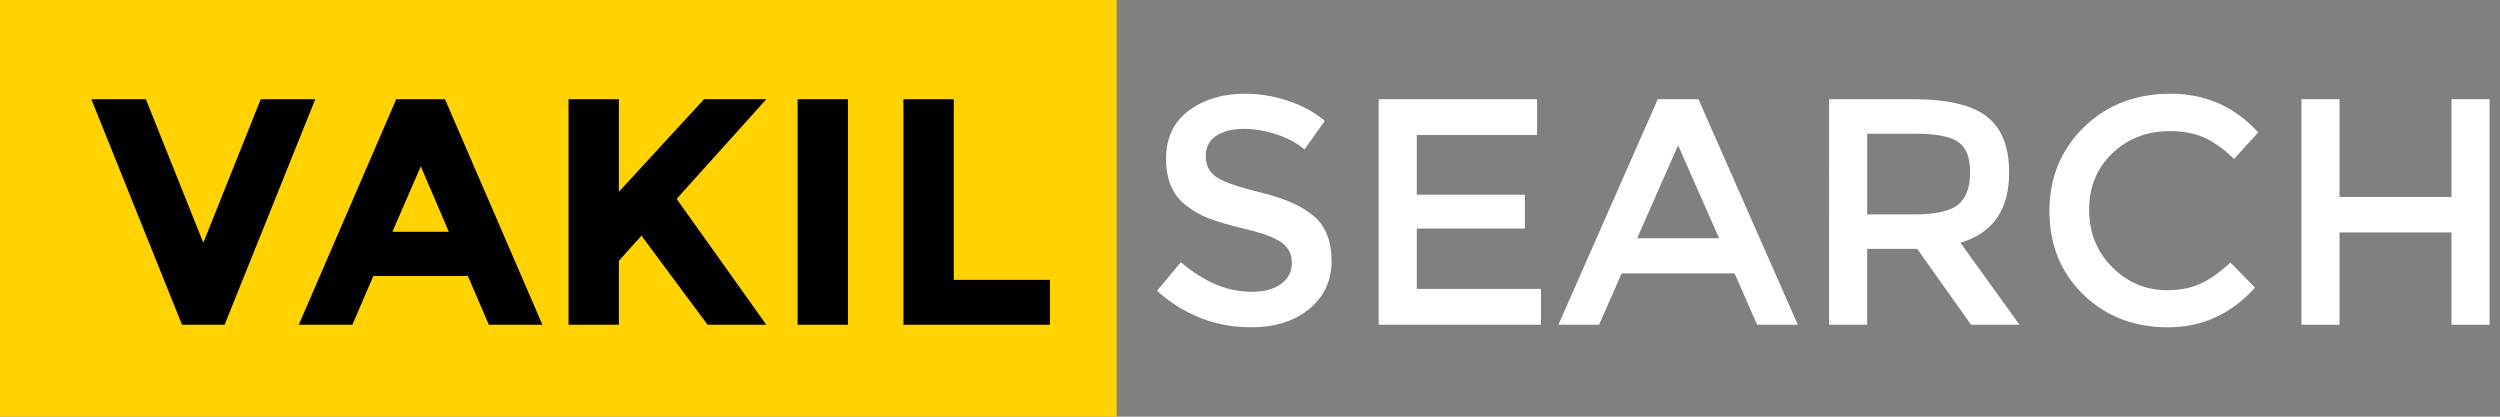 <?xml version="1.0" encoding="utf-8"?>
<!-- Generator: Adobe Illustrator 16.0.0, SVG Export Plug-In . SVG Version: 6.00 Build 0)  -->
<!DOCTYPE svg PUBLIC "-//W3C//DTD SVG 1.1//EN" "http://www.w3.org/Graphics/SVG/1.1/DTD/svg11.dtd">
<svg version="1.1" id="Layer_1" xmlns="http://www.w3.org/2000/svg" xmlns:xlink="http://www.w3.org/1999/xlink" x="0px" y="0px"
	 width="300px" height="50px" viewBox="0 0 300 50" enable-background="new 0 0 300 50" xml:space="preserve">
<rect x="0" y="0" width="300" height="50" fill="#808080" stroke="none"/>
<g>
	<rect fill="#FFD200" width="134" height="50"/>
	<g>
		<path d="M24.397,29.132l6.892-17.229h6.543l-10.88,27.066h-5.11l-10.88-27.066h6.543L24.397,29.132z"/>
		<path d="M58.662,38.969l-2.517-5.849H44.801l-2.517,5.849h-6.428L47.55,11.903h5.846l11.693,27.066H58.662z M50.493,19.957
			l-3.408,7.859h6.776L50.493,19.957z"/>
		<path d="M68.225,11.903h6.04v11.112l10.221-11.112h7.473L81.195,23.867c0.929,1.292,2.645,3.697,5.149,7.221
			c2.503,3.523,4.375,6.148,5.614,7.881h-7.047l-7.936-10.689l-2.71,3.021v7.668h-6.04V11.903z"/>
		<path d="M95.714,11.903h6.04v27.066h-6.04V11.903z"/>
		<path d="M108.413,38.969V11.903h6.04v21.682h11.539v5.384H108.413z"/>
		<path fill="#FFFFFF" d="M149.24,15.466c-1.33,0-2.419,0.27-3.271,0.812c-0.852,0.542-1.278,1.362-1.278,2.458
			c0,1.097,0.426,1.936,1.278,2.516c0.852,0.582,2.665,1.207,5.44,1.878c2.772,0.672,4.864,1.614,6.272,2.826
			c1.405,1.215,2.108,3,2.108,5.362c0,2.361-0.892,4.279-2.672,5.75c-1.781,1.472-4.118,2.207-7.007,2.207
			c-4.234,0-7.989-1.459-11.268-4.375l2.866-3.445c2.735,2.375,5.575,3.562,8.518,3.562c1.47,0,2.638-0.315,3.503-0.949
			c0.863-0.633,1.297-1.473,1.297-2.516c0-1.047-0.407-1.859-1.221-2.439c-0.812-0.582-2.213-1.11-4.2-1.588
			c-1.989-0.478-3.499-0.916-4.531-1.316c-1.032-0.398-1.949-0.922-2.748-1.568c-1.602-1.213-2.401-3.071-2.401-5.575
			c0-2.503,0.91-4.434,2.73-5.789c1.82-1.354,4.071-2.033,6.757-2.033c1.729,0,3.443,0.284,5.148,0.852
			c1.703,0.568,3.174,1.368,4.414,2.4l-2.438,3.446c-0.804-0.721-1.886-1.316-3.254-1.78
			C151.918,15.698,150.568,15.466,149.24,15.466z"/>
		<path fill="#FFFFFF" d="M184.453,11.903V16.2h-14.439v7.163h12.969v4.065h-12.969v7.24h14.904v4.299h-19.477V11.903H184.453z"/>
		<path fill="#FFFFFF" d="M194.598,32.811l-2.709,6.158h-4.879l11.924-27.066h4.879l11.926,27.066h-4.879l-2.709-6.158H194.598z
			 M206.29,28.59l-4.917-11.15l-4.916,11.15H206.29z"/>
		<path fill="#FFFFFF" d="M241.098,20.691c0,4.467-1.949,7.28-5.847,8.44l7.085,9.836h-5.809l-6.465-9.1h-6.002v9.1h-4.568V11.903
			h10.066c4.131,0,7.084,0.697,8.866,2.091C240.207,15.387,241.098,17.62,241.098,20.691z M235.02,24.525
			c0.928-0.801,1.394-2.084,1.394-3.853c0-1.768-0.479-2.981-1.433-3.64c-0.955-0.659-2.658-0.987-5.11-0.987h-5.808v9.68h5.689
			C232.333,25.725,234.09,25.325,235.02,24.525z"/>
		<path fill="#FFFFFF" d="M260.031,34.824c1.572,0,2.928-0.266,4.064-0.795c1.135-0.528,2.321-1.373,3.561-2.534l2.943,3.021
			c-2.863,3.174-6.344,4.762-10.435,4.762c-4.093,0-7.485-1.316-10.185-3.948c-2.696-2.636-4.045-5.964-4.045-9.99
			c0-4.027,1.375-7.383,4.123-10.067s6.221-4.027,10.414-4.027c4.194,0,7.698,1.549,10.514,4.647l-2.904,3.174
			c-1.291-1.239-2.512-2.104-3.658-2.594c-1.148-0.491-2.498-0.736-4.047-0.736c-2.736,0-5.031,0.885-6.891,2.653
			c-1.859,1.768-2.789,4.026-2.789,6.775s0.923,5.047,2.769,6.893C255.312,33.902,257.5,34.824,260.031,34.824z"/>
		<path fill="#FFFFFF" d="M276.175,38.969V11.903h4.568v11.732h13.437V11.903h4.567v27.066h-4.567V27.895h-13.437v11.074H276.175z"
			/>
	</g>
</g>
</svg>
